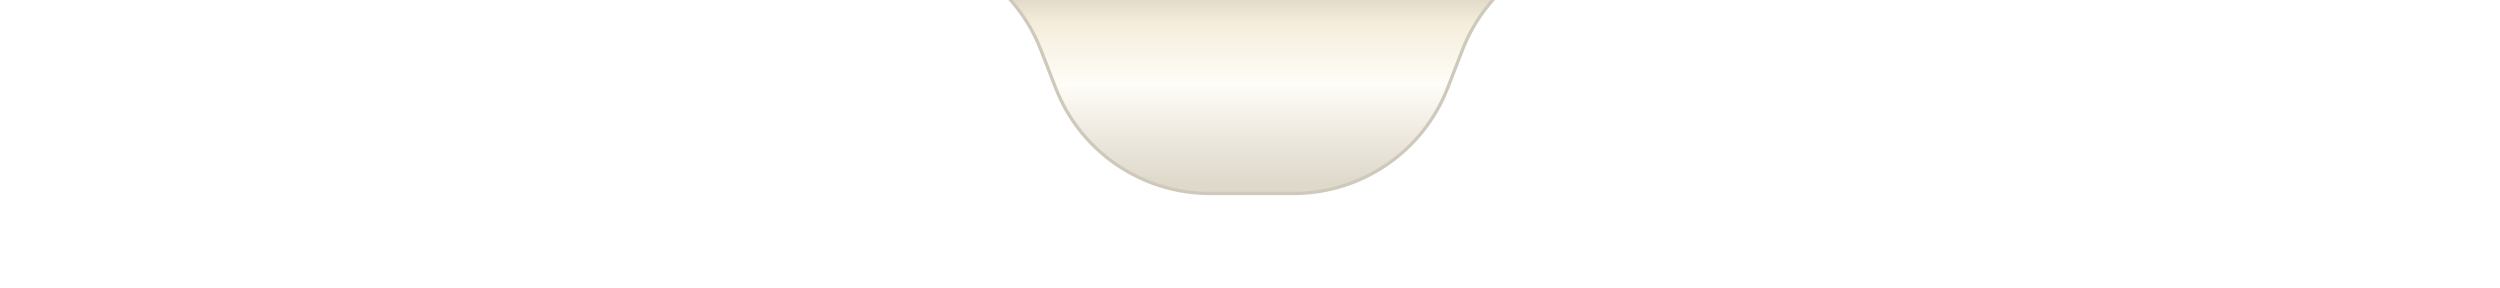<svg width="756" height="87" viewBox="0 0 756 78" fill="none" xmlns="http://www.w3.org/2000/svg">
<g filter="url(#filter0_d_2190_2934)">
<path d="M437.764 43.115L442.271 31.521C449.617 12.622 467.65 0.031 487.923 -0.355L732 -5L24 -5L269.075 -0.352C289.349 0.032 307.383 12.623 314.73 31.523L319.236 43.115C326.708 62.337 345.215 75 365.839 75L391.161 75C411.785 75 430.292 62.337 437.764 43.115Z" fill="url(#paint0_linear_2190_2934)"/>
<path d="M437.764 43.115L442.271 31.521C449.617 12.622 467.65 0.031 487.923 -0.355L732 -5L24 -5L269.075 -0.352C289.349 0.032 307.383 12.623 314.73 31.523L319.236 43.115C326.708 62.337 345.215 75 365.839 75L391.161 75C411.785 75 430.292 62.337 437.764 43.115Z" stroke="#CFC9BC"/>
</g>
<defs>
<filter id="filter0_d_2190_2934" x="0.991" y="-49.5" width="754.019" height="127" filterUnits="userSpaceOnUse" color-interpolation-filters="sRGB">
<feFlood flood-opacity="0" result="BackgroundImageFix"/>
<feColorMatrix in="SourceAlpha" type="matrix" values="0 0 0 0 0 0 0 0 0 0 0 0 0 0 0 0 0 0 127 0" result="hardAlpha"/>
<feOffset dy="-21"/>
<feGaussianBlur stdDeviation="11.5"/>
<feComposite in2="hardAlpha" operator="out"/>
<feColorMatrix type="matrix" values="0 0 0 0 0 0 0 0 0 0 0 0 0 0 0 0 0 0 0.25 0"/>
<feBlend mode="normal" in2="BackgroundImageFix" result="effect1_dropShadow_2190_2934"/>
<feBlend mode="normal" in="SourceGraphic" in2="effect1_dropShadow_2190_2934" result="shape"/>
</filter>
<linearGradient id="paint0_linear_2190_2934" x1="378.5" y1="-5" x2="378.5" y2="75" gradientUnits="userSpaceOnUse">
<stop stop-color="#A5A5A5"/>
<stop offset="0.047" stop-color="#D0C3AA"/>
<stop offset="0.073" stop-color="#BEB79C"/>
<stop offset="0.188" stop-color="#D2CAB8"/>
<stop offset="0.354" stop-color="#F5EDDB"/>
<stop offset="0.589" stop-color="#FFFDF8"/>
<stop offset="0.75" stop-color="#F0ECE3"/>
<stop offset="0.958" stop-color="#DFD9CC"/>
</linearGradient>
</defs>
</svg>
